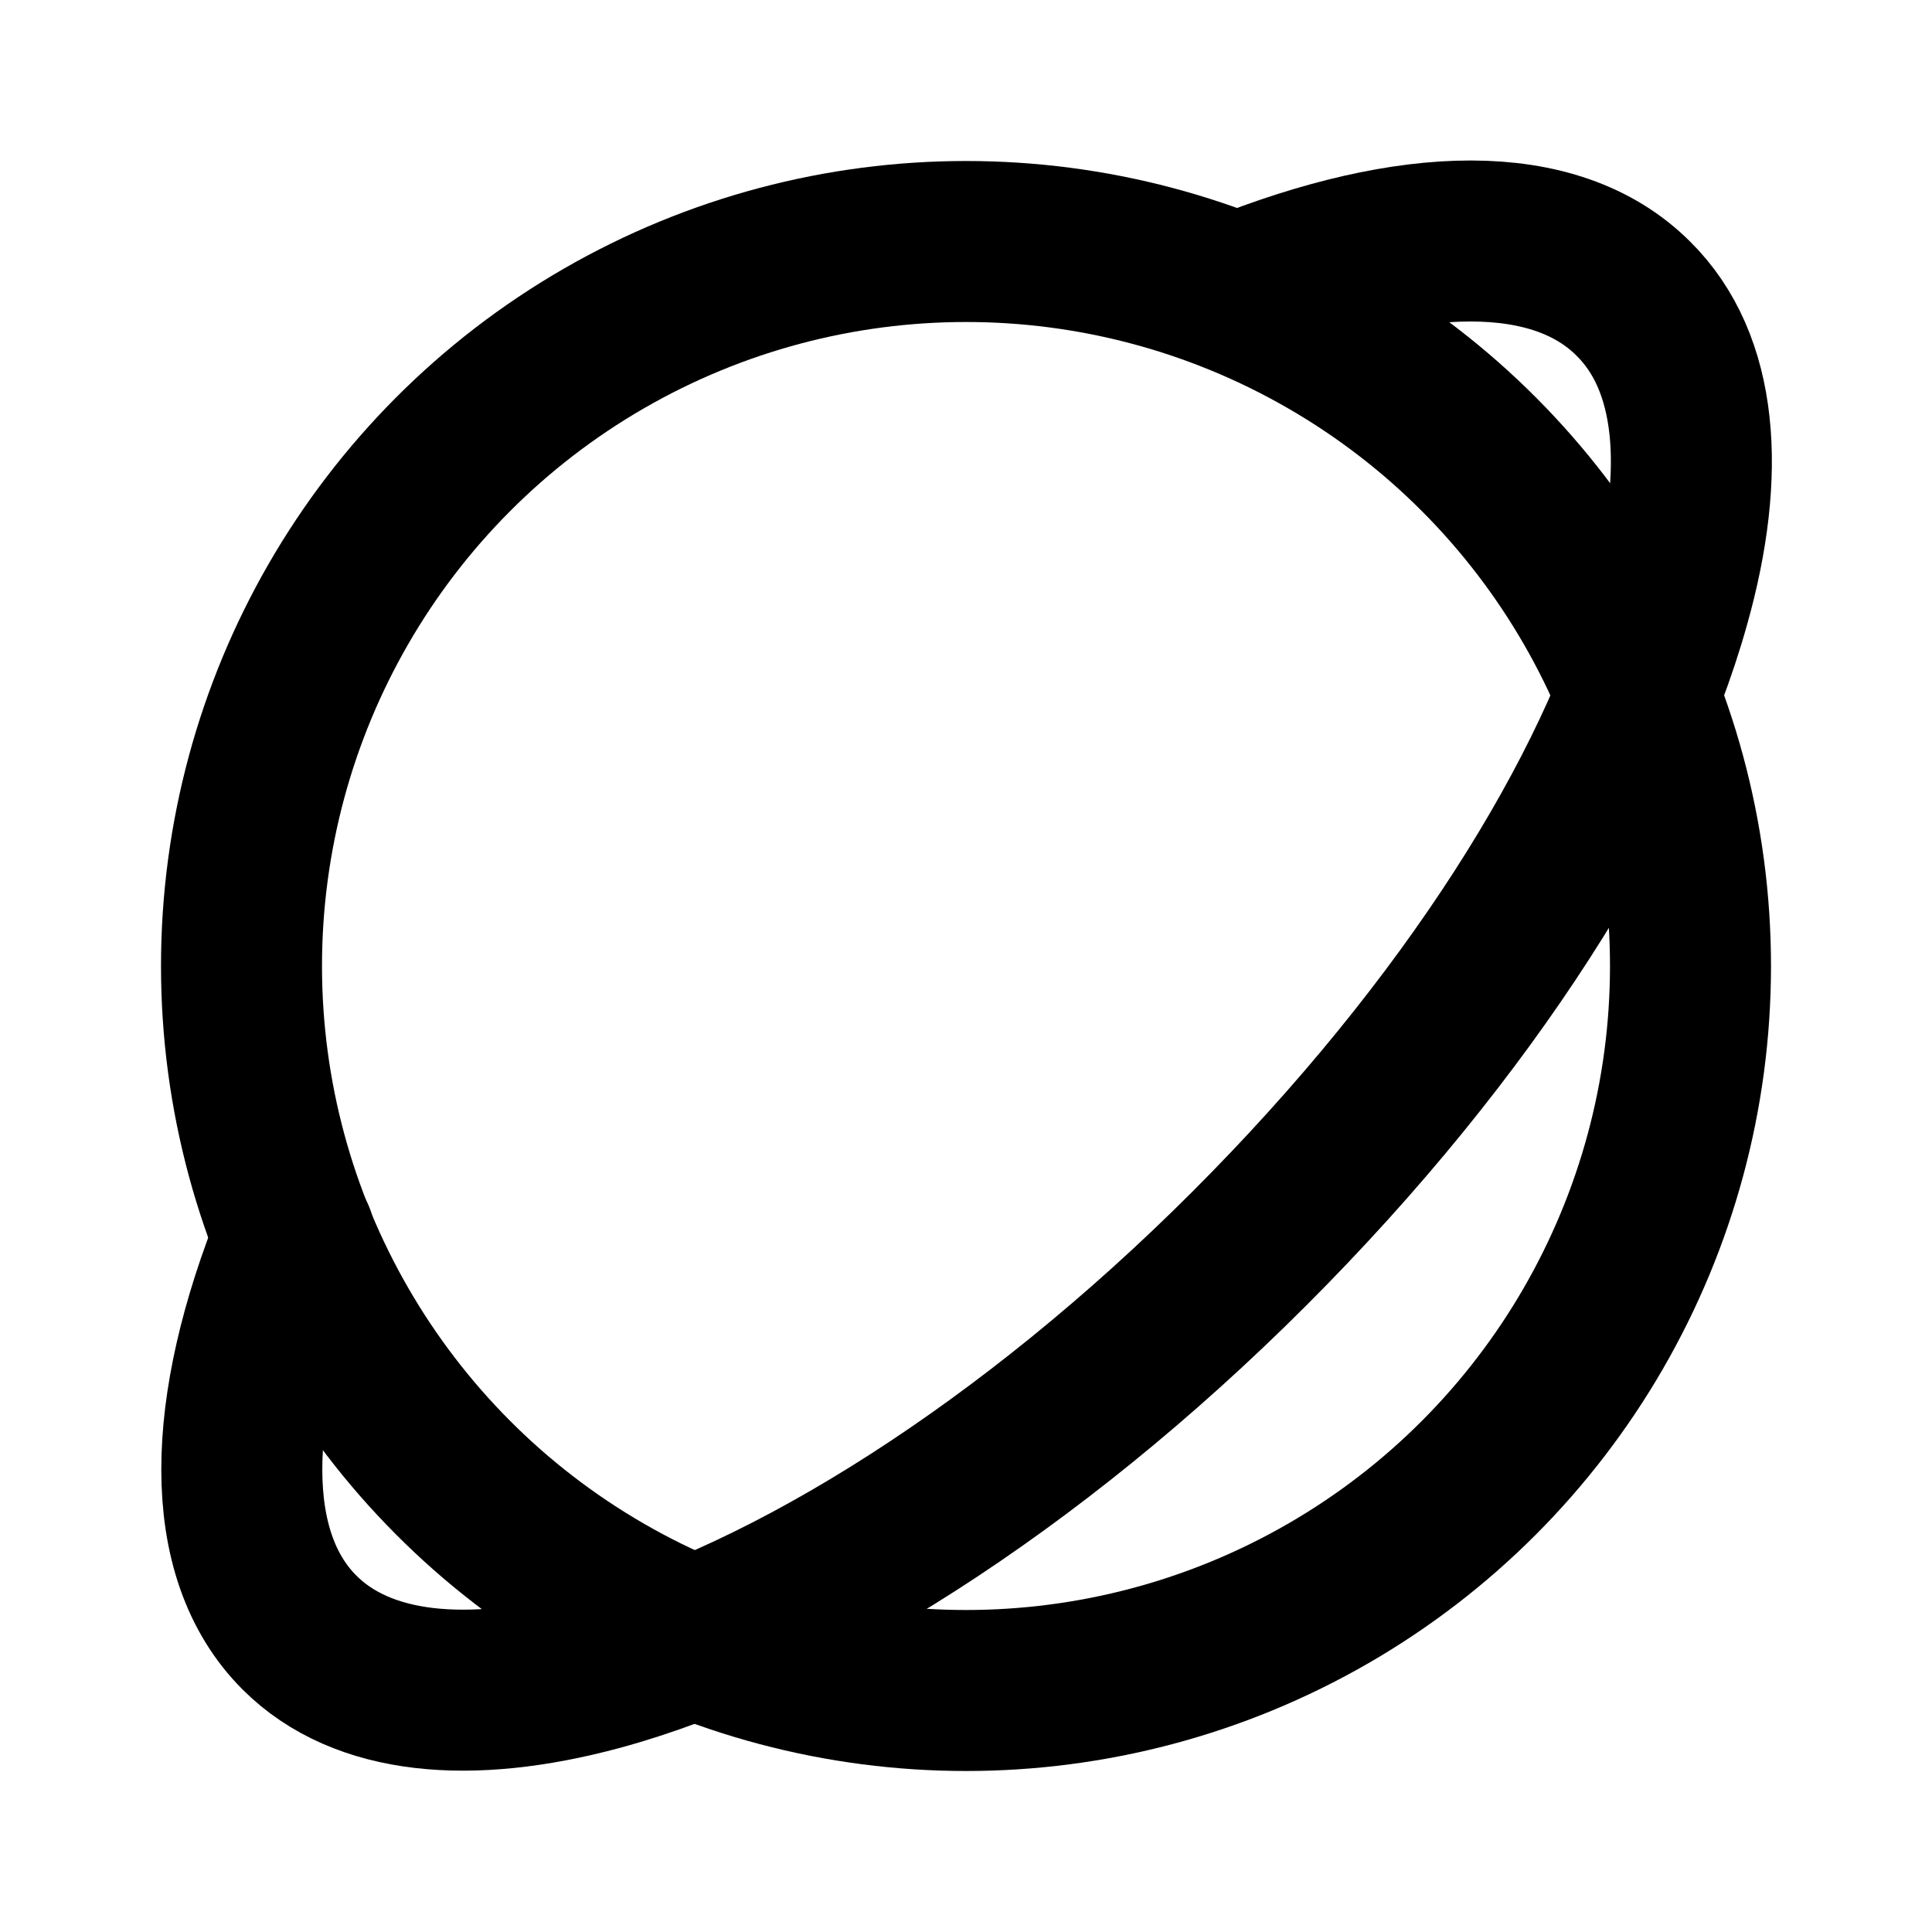 <svg xmlns="http://www.w3.org/2000/svg" viewBox="0 0 24 24" fill="none" stroke="currentColor" stroke-linecap="round" stroke-linejoin="round" stroke-width="2"><path d="M3.66 15.37c-.86 2.13-.91 3.94.06 4.91.78.78 2.11.9 3.71.47 2.37-.64 5.36-2.51 8.09-5.24s4.56-5.65 5.22-8.02c.46-1.63.35-2.99-.45-3.78-.97-.97-2.77-.92-4.91-.06"/><circle cx="12" cy="12" r="9"/></svg>